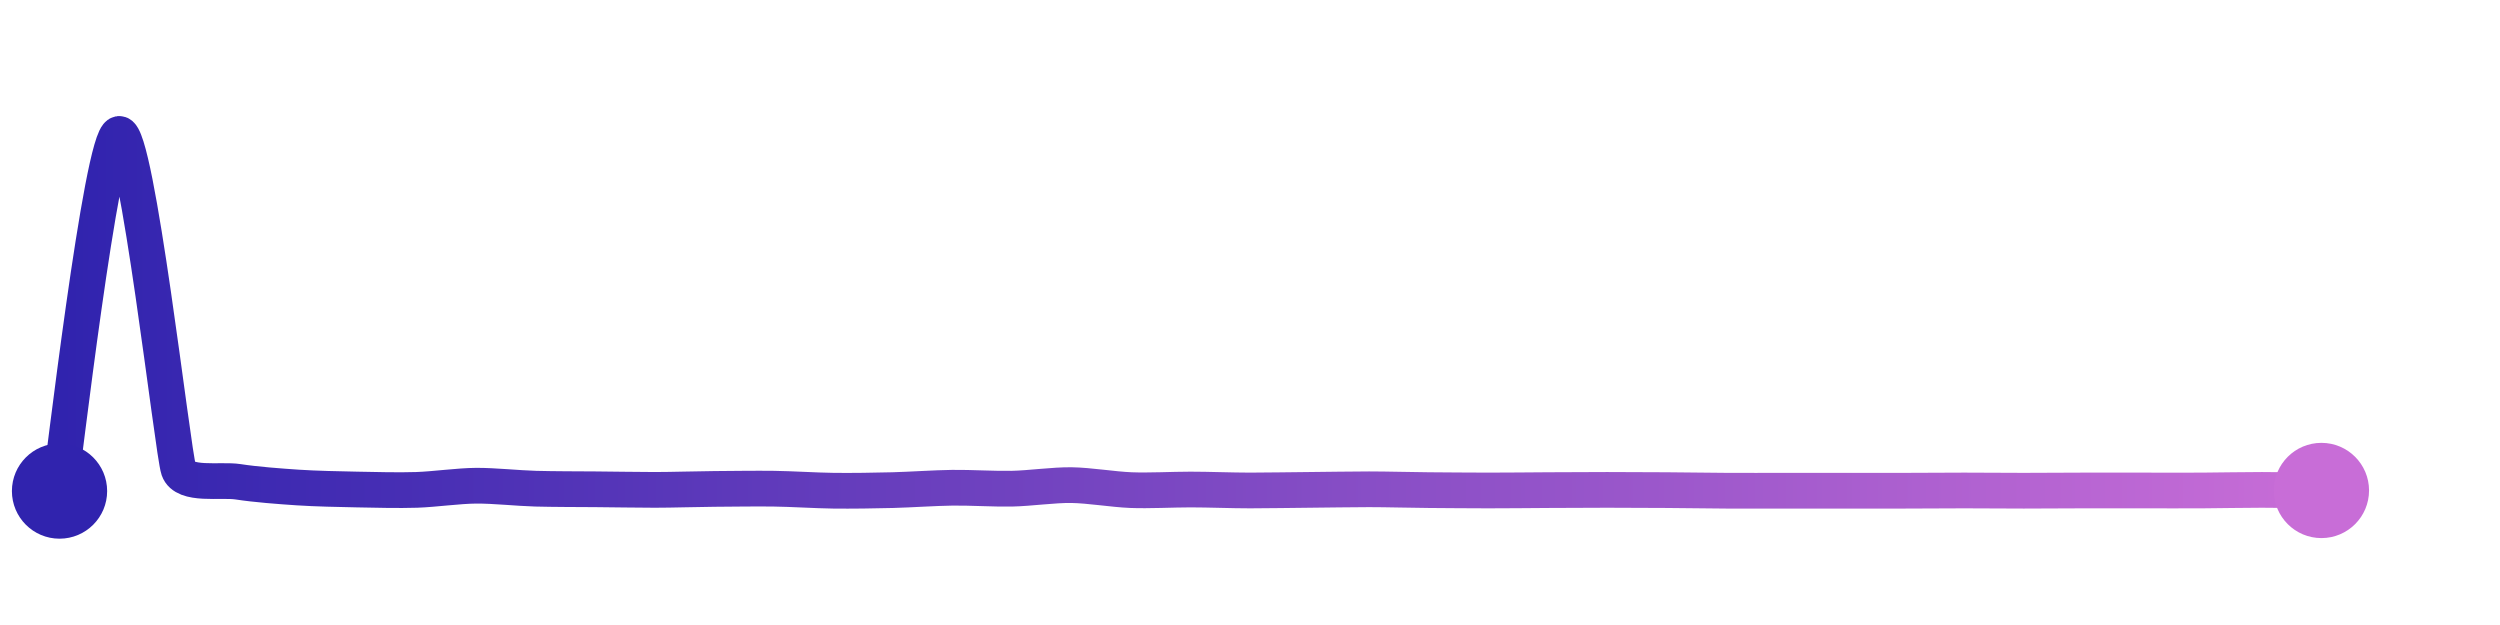 <svg width="200" height="50" viewBox="0 0 210 50" xmlns="http://www.w3.org/2000/svg">
    <defs>
        <linearGradient x1="0%" y1="0%" x2="100%" y2="0%" id="a">
            <stop stop-color="#3023AE" offset="0%"/>
            <stop stop-color="#C86DD7" offset="100%"/>
        </linearGradient>
    </defs>
    <path stroke="url(#a)"
          stroke-width="3"
          stroke-linejoin="round"
          stroke-linecap="round"
          d="M5 40 C 5.25 38.52, 8.52 10.27, 10 10 S 14.51 36.76, 15 38.18 S 18.52 38.99, 20 39.22 S 23.5 39.6, 25 39.7 S 28.5 39.84, 30 39.87 S 33.5 39.95, 35 39.9 S 38.5 39.56, 40 39.55 S 43.5 39.76, 45 39.8 S 48.5 39.84, 50 39.85 S 53.5 39.9, 55 39.9 S 58.5 39.83, 60 39.82 S 63.5 39.78, 65 39.8 S 68.5 39.95, 70 39.97 S 73.5 39.96, 75 39.92 S 78.5 39.74, 80 39.72 S 83.5 39.83, 85 39.8 S 88.5 39.48, 90 39.5 S 93.5 39.86, 95 39.92 S 98.5 39.87, 100 39.87 S 103.5 39.95, 105 39.95 S 108.5 39.91, 110 39.9 S 113.5 39.85, 115 39.85 S 118.5 39.91, 120 39.92 S 123.5 39.95, 125 39.95 S 128.5 39.93, 130 39.92 S 133.5 39.9, 135 39.9 S 138.5 39.91, 140 39.92 S 143.5 39.96, 145 39.97 S 148.5 39.97, 150 39.97 S 153.5 39.97, 155 39.97 S 158.5 39.97, 160 39.97 S 163.5 39.95, 165 39.95 S 168.5 39.97, 170 39.97 S 173.5 39.95, 175 39.95 S 178.5 39.95, 180 39.95 S 183.5 39.96, 185 39.95 S 188.5 39.9, 190 39.9 S 193.5 39.94, 195 39.95"
          fill="none"/>
    <circle r="4" cx="5" cy="40" fill="#3023AE"/>
    <circle r="4" cx="195" cy="39.95" fill="#C86DD7"/>      
</svg>